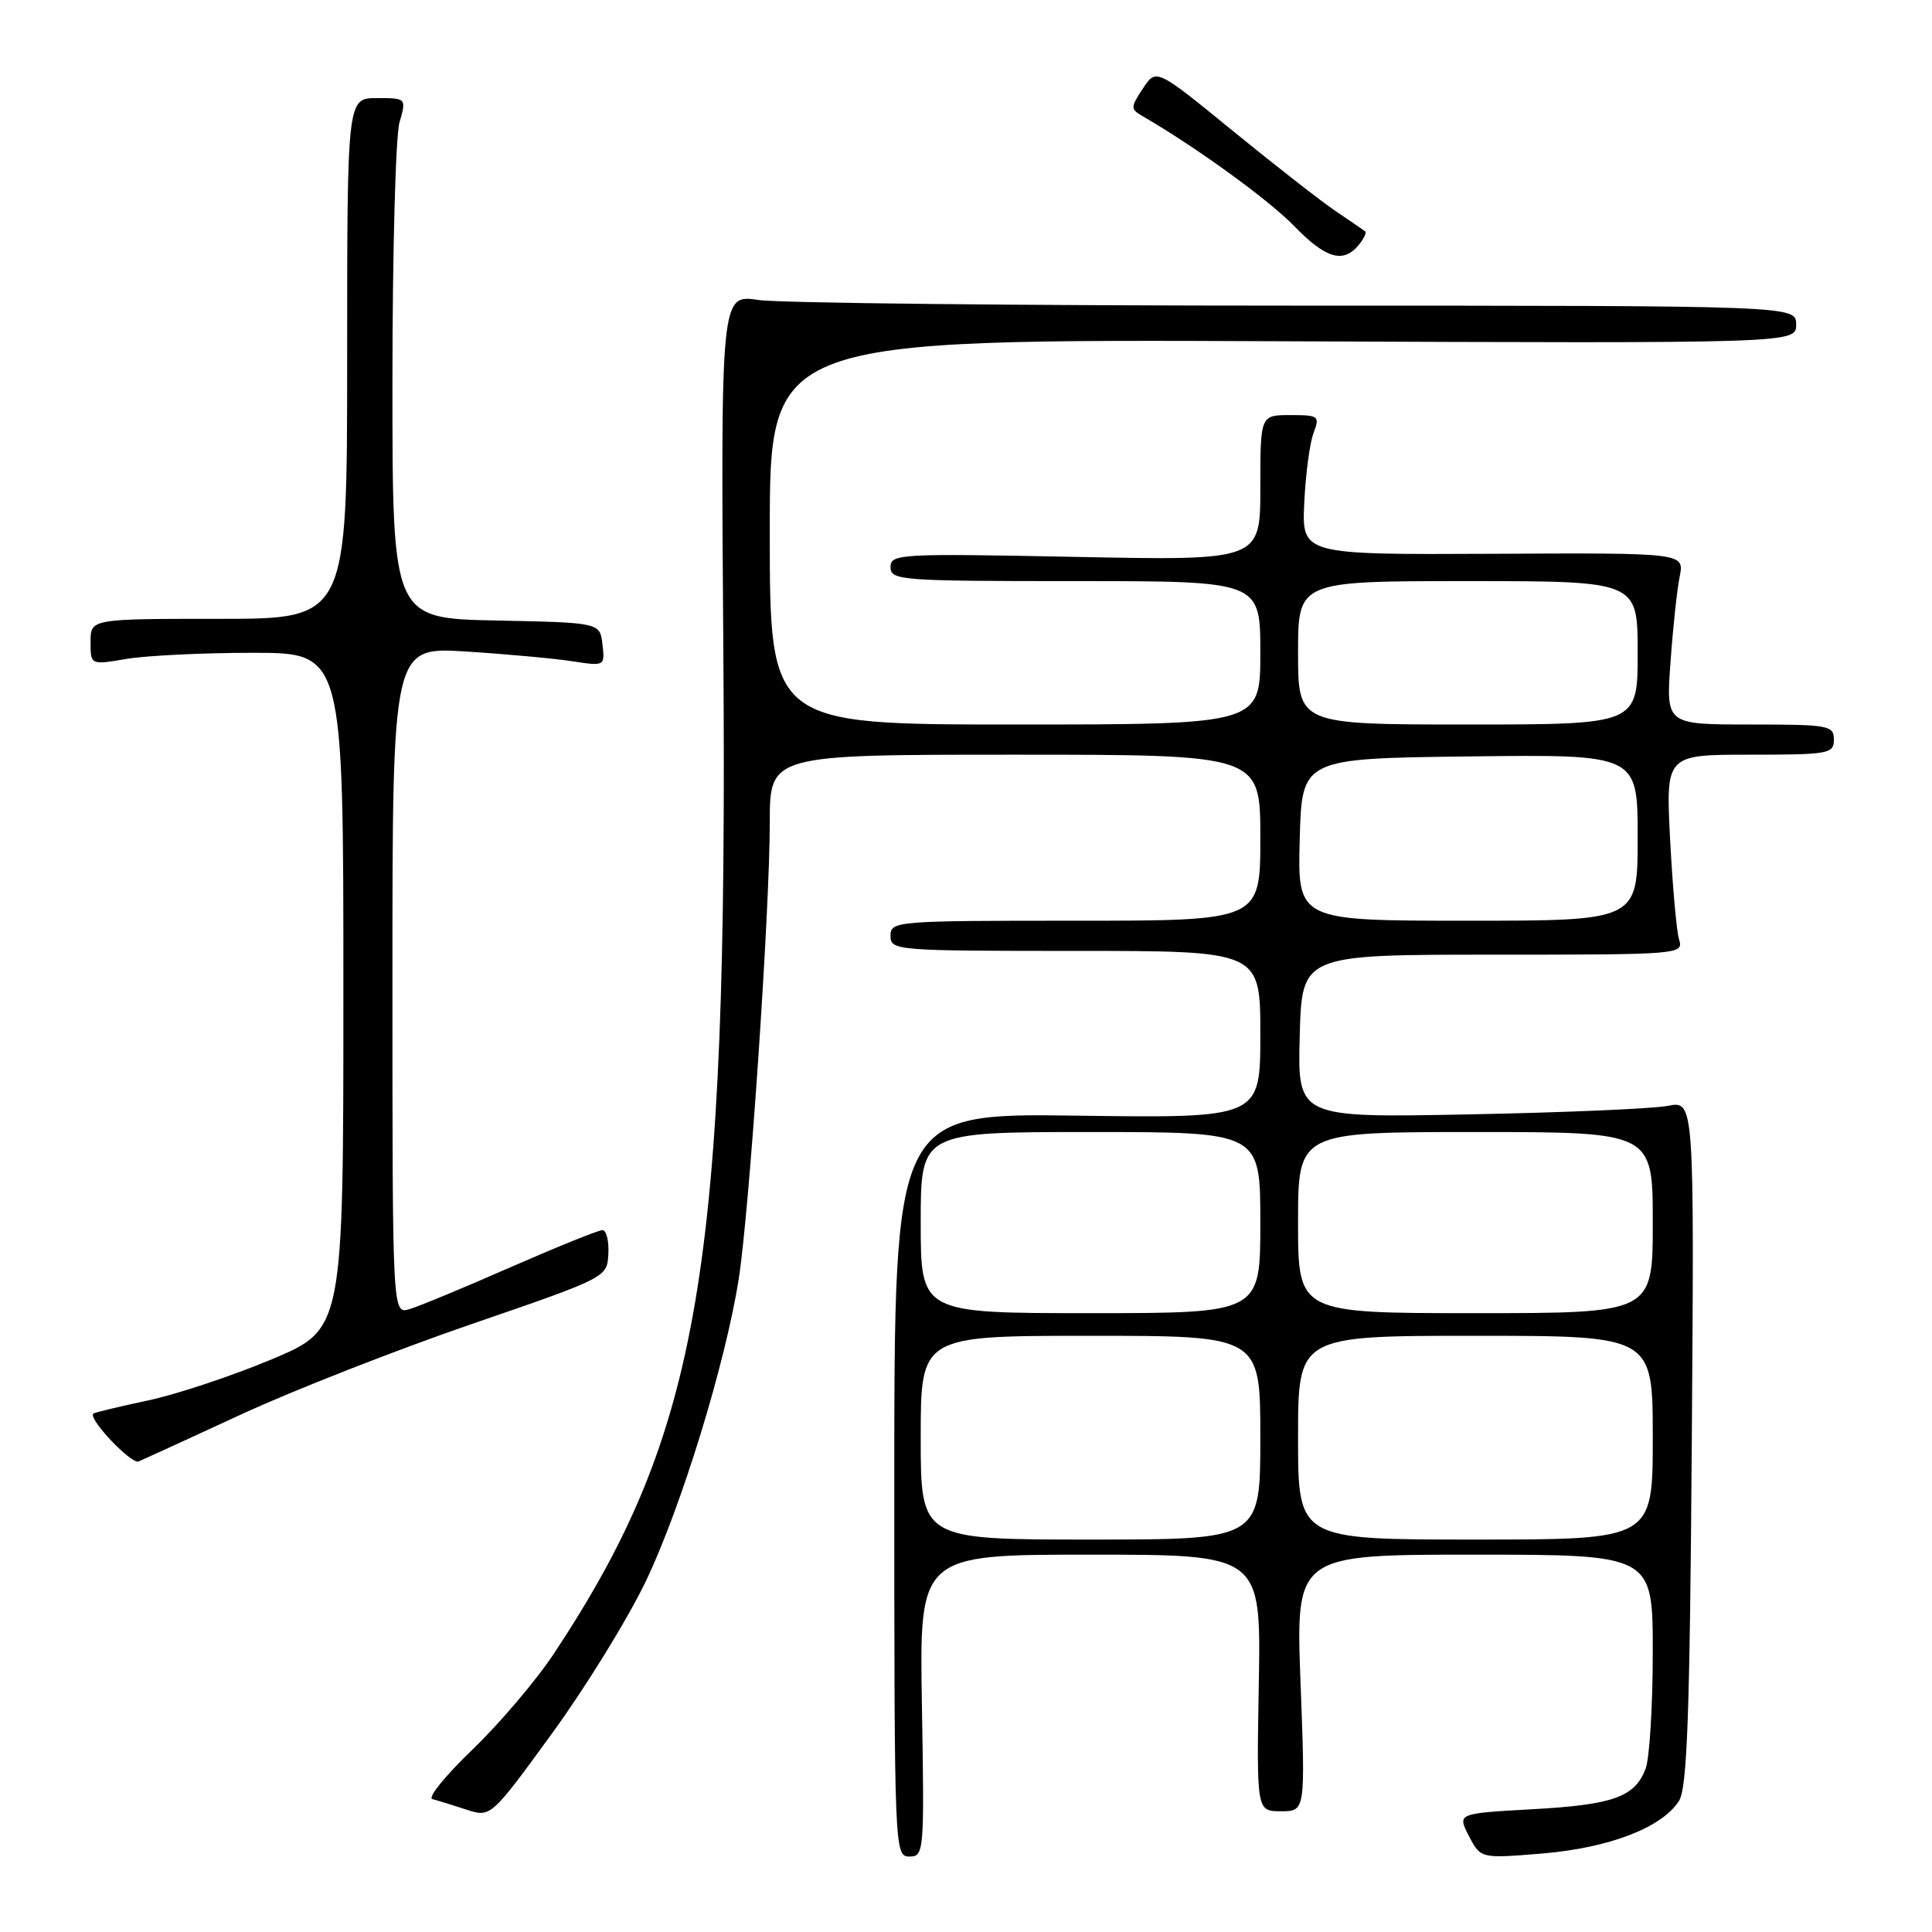 <?xml version="1.0" encoding="UTF-8" standalone="no"?>
<!DOCTYPE svg PUBLIC "-//W3C//DTD SVG 1.1//EN" "http://www.w3.org/Graphics/SVG/1.1/DTD/svg11.dtd" >
<svg xmlns="http://www.w3.org/2000/svg" xmlns:xlink="http://www.w3.org/1999/xlink" version="1.1" viewBox="0 0 256 256">
 <g >
 <path fill="currentColor"
d=" M 122.16 226.00 C 121.82 206.00 121.82 206.00 144.46 206.00 C 167.09 206.00 167.09 206.00 166.80 223.00 C 166.50 240.00 166.50 240.00 169.73 240.00 C 172.97 240.00 172.97 240.00 172.33 223.00 C 171.69 206.00 171.69 206.00 195.34 206.00 C 219.00 206.00 219.00 206.00 219.00 218.93 C 219.00 226.05 218.57 233.00 218.05 234.37 C 216.62 238.13 213.74 239.15 202.92 239.74 C 193.10 240.29 193.10 240.29 194.64 243.28 C 196.19 246.27 196.19 246.27 204.35 245.60 C 213.21 244.86 220.20 242.18 222.47 238.64 C 223.56 236.93 223.91 227.36 224.17 191.17 C 224.50 145.84 224.50 145.84 221.00 146.53 C 219.07 146.91 207.25 147.42 194.72 147.66 C 171.93 148.11 171.93 148.11 172.22 137.30 C 172.50 126.50 172.50 126.50 197.80 126.50 C 222.64 126.50 223.09 126.46 222.49 124.50 C 222.15 123.40 221.62 117.44 221.30 111.25 C 220.72 100.00 220.72 100.00 231.86 100.00 C 242.33 100.00 243.00 99.88 243.00 98.00 C 243.00 96.12 242.33 96.00 231.87 96.00 C 220.75 96.00 220.75 96.00 221.35 87.75 C 221.67 83.21 222.22 78.09 222.57 76.38 C 223.19 73.25 223.19 73.25 197.84 73.38 C 172.50 73.50 172.50 73.50 172.82 66.63 C 173.00 62.84 173.55 58.68 174.05 57.38 C 174.90 55.12 174.75 55.00 170.98 55.00 C 167.00 55.00 167.00 55.00 167.00 64.64 C 167.00 74.28 167.00 74.28 142.50 73.79 C 119.16 73.33 118.00 73.39 118.00 75.15 C 118.00 76.90 119.33 77.00 142.50 77.00 C 167.00 77.00 167.00 77.00 167.00 86.50 C 167.00 96.00 167.00 96.00 134.50 96.00 C 102.00 96.00 102.00 96.00 102.00 70.47 C 102.00 44.93 102.00 44.93 170.00 45.22 C 238.00 45.50 238.00 45.50 238.00 43.00 C 238.00 40.50 238.00 40.50 171.75 40.50 C 135.31 40.50 103.25 40.16 100.50 39.75 C 95.50 39.00 95.50 39.00 95.85 86.73 C 96.44 168.17 92.79 189.77 73.46 219.02 C 71.10 222.60 66.21 228.36 62.62 231.81 C 59.02 235.27 56.62 238.23 57.29 238.39 C 57.95 238.56 59.97 239.18 61.76 239.77 C 65.03 240.84 65.03 240.84 73.16 229.67 C 77.63 223.53 83.23 214.44 85.60 209.47 C 90.27 199.70 96.11 180.71 97.88 169.50 C 99.29 160.59 102.00 120.77 102.00 108.98 C 102.00 100.00 102.00 100.00 134.50 100.00 C 167.00 100.00 167.00 100.00 167.00 111.00 C 167.00 122.00 167.00 122.00 142.50 122.00 C 118.67 122.00 118.00 122.05 118.00 124.00 C 118.00 125.95 118.67 126.00 142.50 126.00 C 167.00 126.00 167.00 126.00 167.00 137.08 C 167.00 148.16 167.00 148.16 142.75 147.83 C 118.50 147.50 118.50 147.50 118.50 196.75 C 118.50 245.33 118.53 246.00 120.50 246.00 C 122.44 246.00 122.49 245.45 122.16 226.00 Z  M 32.00 187.40 C 38.88 184.22 52.59 178.85 62.48 175.45 C 80.45 169.27 80.45 169.27 80.61 166.13 C 80.70 164.41 80.34 163.00 79.82 163.00 C 79.29 163.00 73.83 165.21 67.68 167.90 C 61.53 170.60 55.49 173.11 54.25 173.47 C 52.00 174.13 52.00 174.13 52.00 129.92 C 52.00 85.71 52.00 85.71 61.75 86.33 C 67.11 86.67 73.45 87.25 75.83 87.62 C 80.14 88.28 80.16 88.27 79.83 85.39 C 79.50 82.50 79.50 82.50 65.75 82.22 C 52.00 81.94 52.00 81.94 52.00 50.72 C 52.00 33.54 52.42 18.03 52.93 16.24 C 53.86 13.00 53.86 13.00 49.93 13.00 C 46.00 13.00 46.00 13.00 46.00 47.50 C 46.00 82.00 46.00 82.00 29.00 82.00 C 12.00 82.00 12.00 82.00 12.00 85.06 C 12.00 88.12 12.00 88.12 16.75 87.31 C 19.36 86.87 26.90 86.50 33.50 86.50 C 45.50 86.50 45.50 86.50 45.50 131.31 C 45.50 176.13 45.50 176.13 36.00 180.12 C 30.77 182.31 23.38 184.77 19.56 185.58 C 15.74 186.39 12.50 187.17 12.36 187.31 C 11.66 188.00 17.40 194.06 18.37 193.65 C 18.99 193.39 25.12 190.58 32.00 187.40 Z  M 180.02 32.48 C 180.72 31.64 181.11 30.82 180.89 30.65 C 180.68 30.49 178.93 29.29 177.00 27.99 C 175.07 26.69 168.93 21.89 163.35 17.34 C 153.20 9.05 153.20 9.05 151.44 11.73 C 149.77 14.28 149.77 14.45 151.50 15.45 C 158.48 19.50 168.13 26.49 171.45 29.92 C 175.66 34.26 177.97 34.95 180.02 32.48 Z  M 122.00 190.50 C 122.00 177.00 122.00 177.00 144.50 177.00 C 167.00 177.00 167.00 177.00 167.00 190.50 C 167.00 204.00 167.00 204.00 144.50 204.00 C 122.00 204.00 122.00 204.00 122.00 190.50 Z  M 172.00 190.50 C 172.00 177.00 172.00 177.00 195.50 177.00 C 219.00 177.00 219.00 177.00 219.00 190.50 C 219.00 204.00 219.00 204.00 195.50 204.00 C 172.00 204.00 172.00 204.00 172.00 190.50 Z  M 122.00 162.00 C 122.00 150.00 122.00 150.00 144.50 150.00 C 167.00 150.00 167.00 150.00 167.00 162.00 C 167.00 174.00 167.00 174.00 144.50 174.00 C 122.00 174.00 122.00 174.00 122.00 162.00 Z  M 172.00 162.00 C 172.00 150.00 172.00 150.00 195.50 150.00 C 219.00 150.00 219.00 150.00 219.00 162.00 C 219.00 174.00 219.00 174.00 195.50 174.00 C 172.00 174.00 172.00 174.00 172.00 162.00 Z  M 172.22 111.25 C 172.50 100.50 172.50 100.50 194.75 100.23 C 217.00 99.96 217.00 99.96 217.00 110.98 C 217.00 122.00 217.00 122.00 194.47 122.00 C 171.93 122.00 171.93 122.00 172.22 111.25 Z  M 172.00 86.50 C 172.00 77.00 172.00 77.00 194.50 77.00 C 217.00 77.00 217.00 77.00 217.00 86.50 C 217.00 96.00 217.00 96.00 194.50 96.00 C 172.00 96.00 172.00 96.00 172.00 86.50 Z "/>
</g>
</svg>